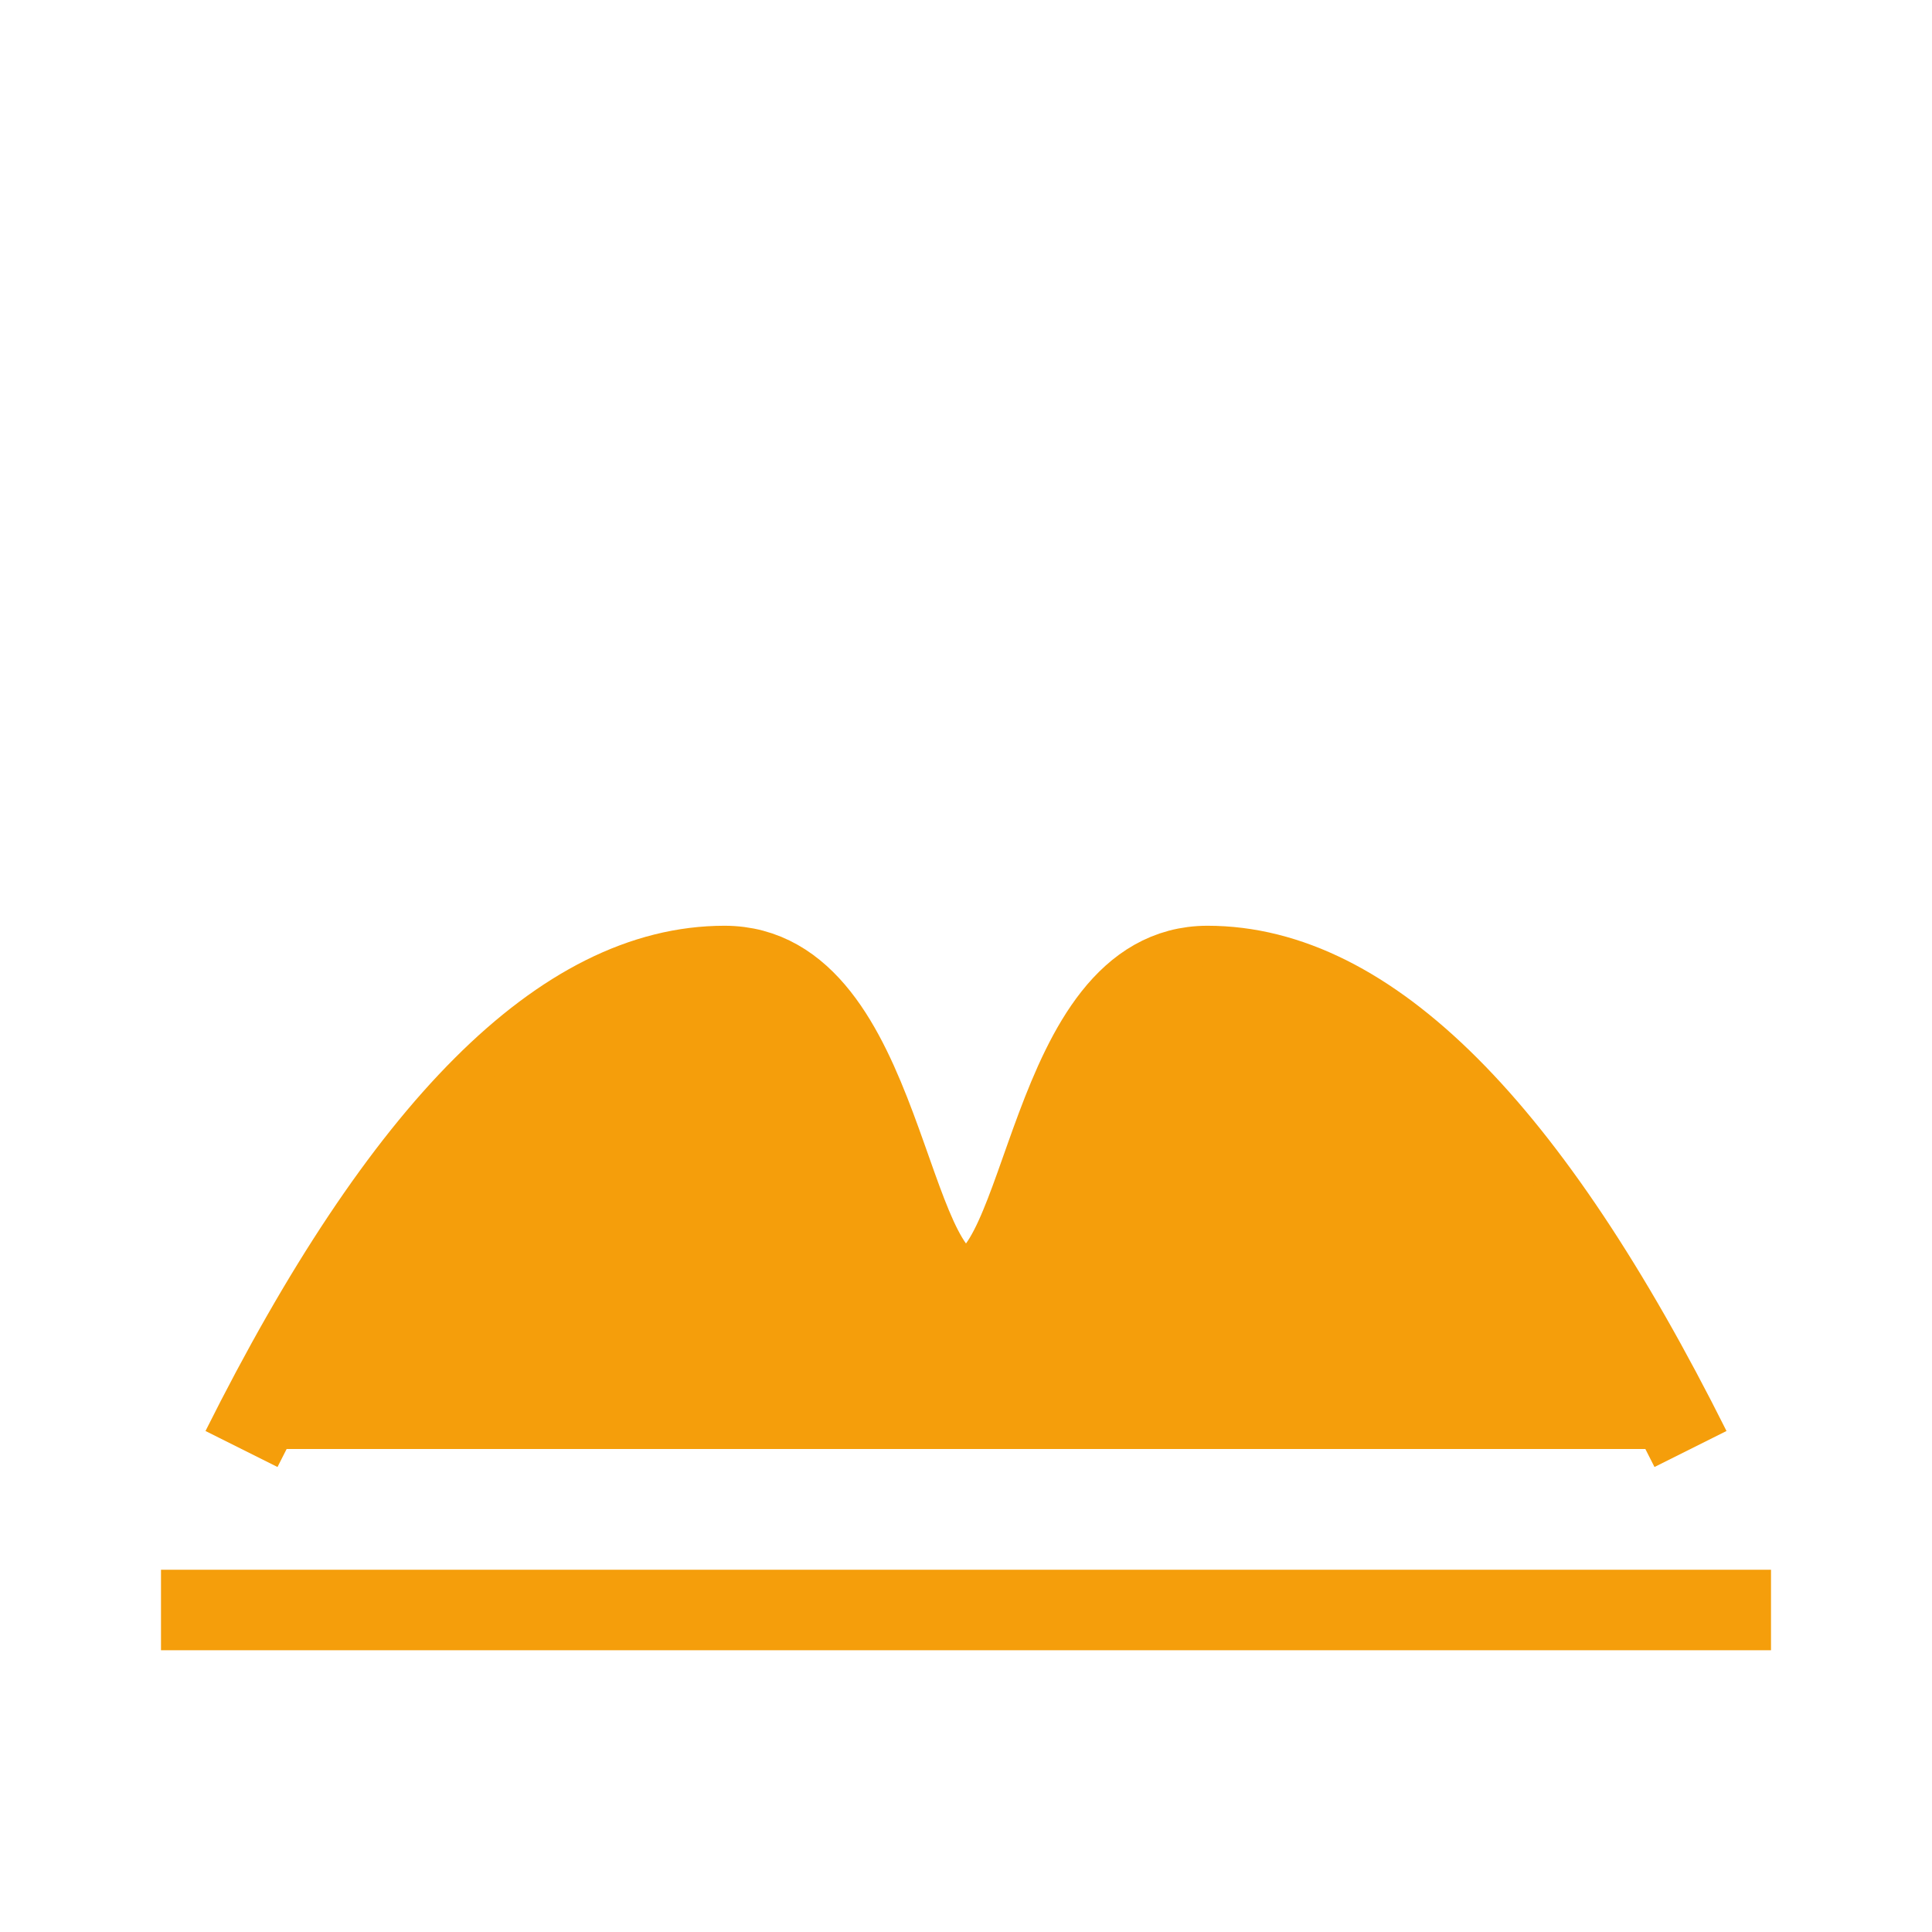 <svg width="40" height="40" viewBox="0 0 24 24" fill="none" xmlns="http://www.w3.org/2000/svg">
  <path d="M3 18C5 14 7 12 9 12C11 12 11 16 12 16C13 16 13 12 15 12C17 12 19 14 21 18" fill="none" stroke="#F59E0B" strokeWidth="1.5" />
  <path d="M2 20H22" stroke="#F59E0B" strokeWidth="1.5" />
  <path d="M3 18C5 14 7 12 9 12C11 12 11 16 12 16C13 16 13 12 15 12C17 12 19 14 21 18" fill="#F59E0B" fillOpacity="0.4" />
</svg> 